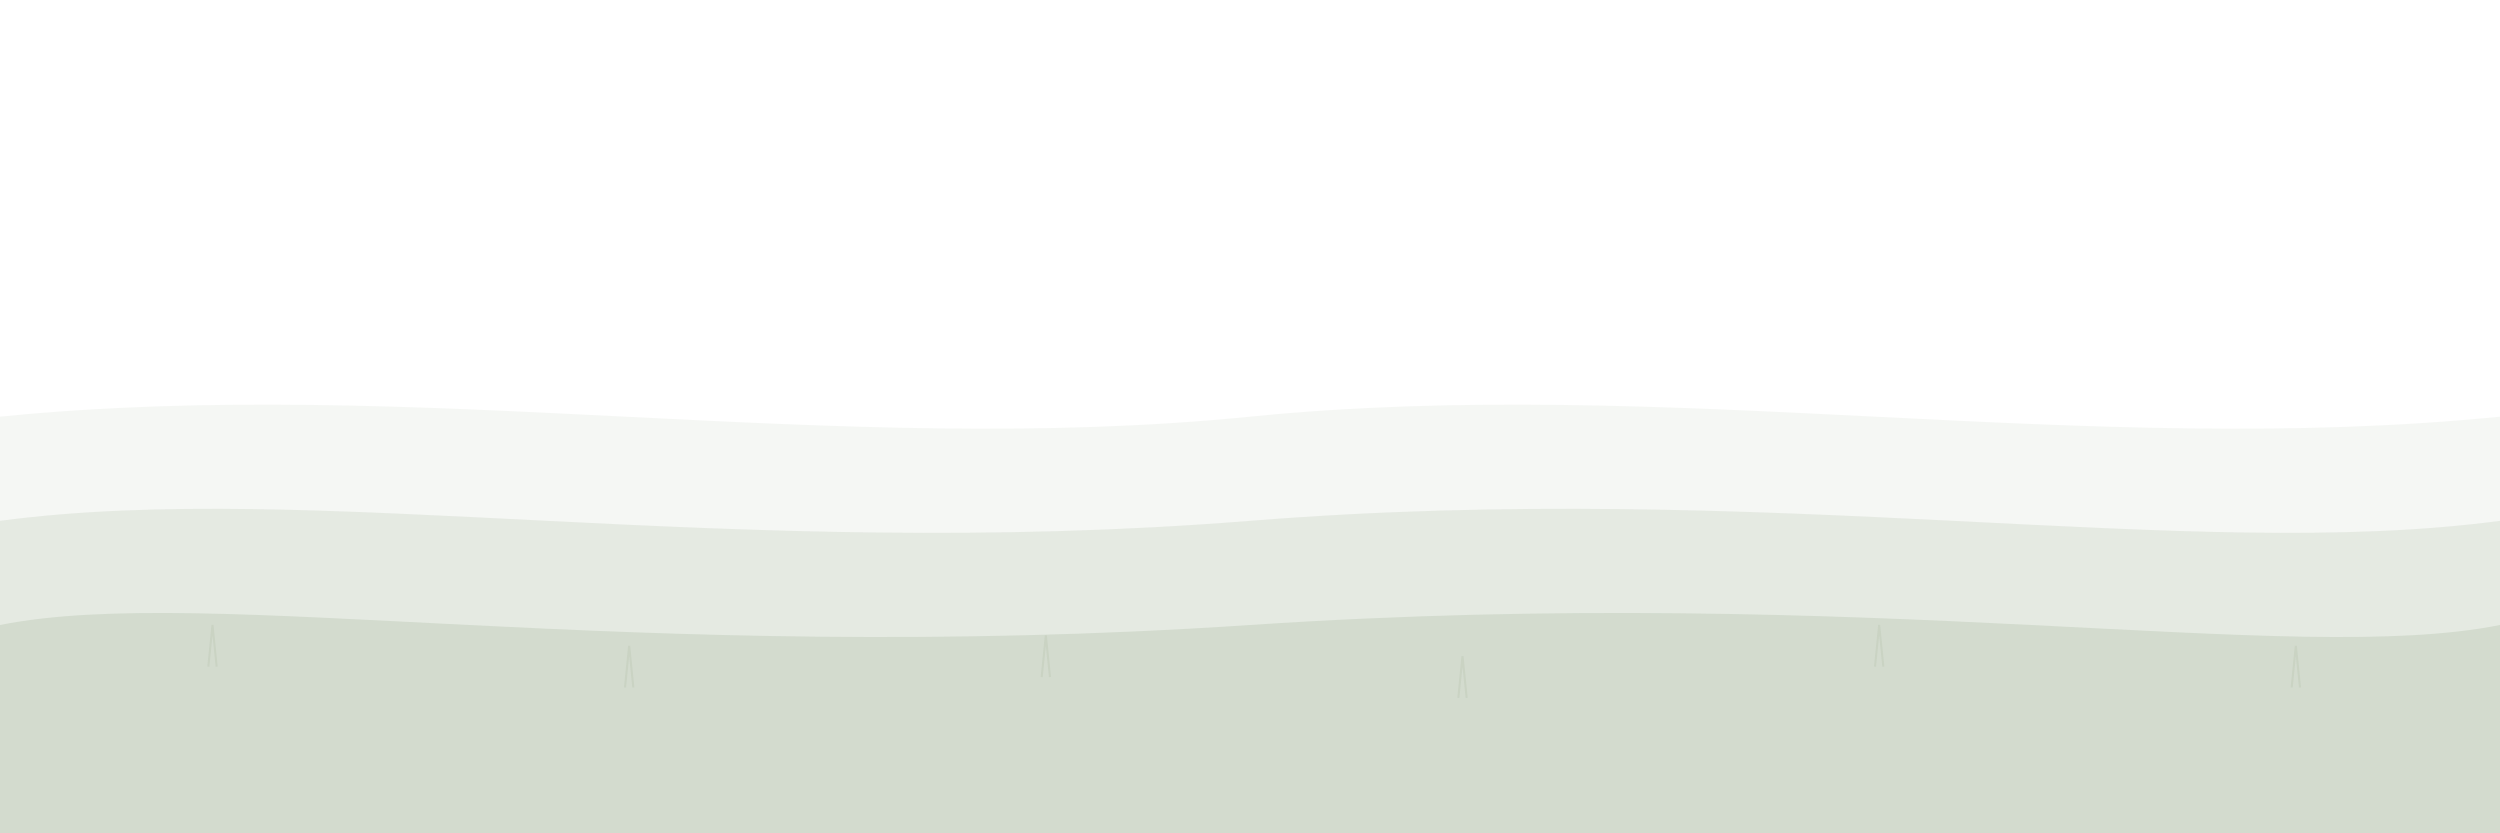 <svg width="1200" height="400" viewBox="0 0 1200 400" fill="none" xmlns="http://www.w3.org/2000/svg">
  <!-- Distant hills -->
  <path d="M0 200C200 180 400 220 600 200C800 180 1000 220 1200 200V400H0V200Z" fill="#2D5016" opacity="0.05"/>
  
  <!-- Mid-ground vegetation -->
  <path d="M0 250C150 230 350 270 600 250C850 230 1050 270 1200 250V400H0V250Z" fill="#2D5016" opacity="0.08"/>
  
  <!-- Foreground crops -->
  <path d="M0 300C100 280 300 320 600 300C900 280 1100 320 1200 300V400H0V300Z" fill="#2D5016" opacity="0.1"/>
  
  <!-- Scattered plant silhouettes -->
  <g opacity="0.06">
    <path d="M100 320L102 300L104 320" stroke="#2D5016" stroke-width="1"/>
    <path d="M300 330L302 310L304 330" stroke="#2D5016" stroke-width="1"/>
    <path d="M500 325L502 305L504 325" stroke="#2D5016" stroke-width="1"/>
    <path d="M700 335L702 315L704 335" stroke="#2D5016" stroke-width="1"/>
    <path d="M900 320L902 300L904 320" stroke="#2D5016" stroke-width="1"/>
    <path d="M1100 330L1102 310L1104 330" stroke="#2D5016" stroke-width="1"/>
  </g>
</svg>

